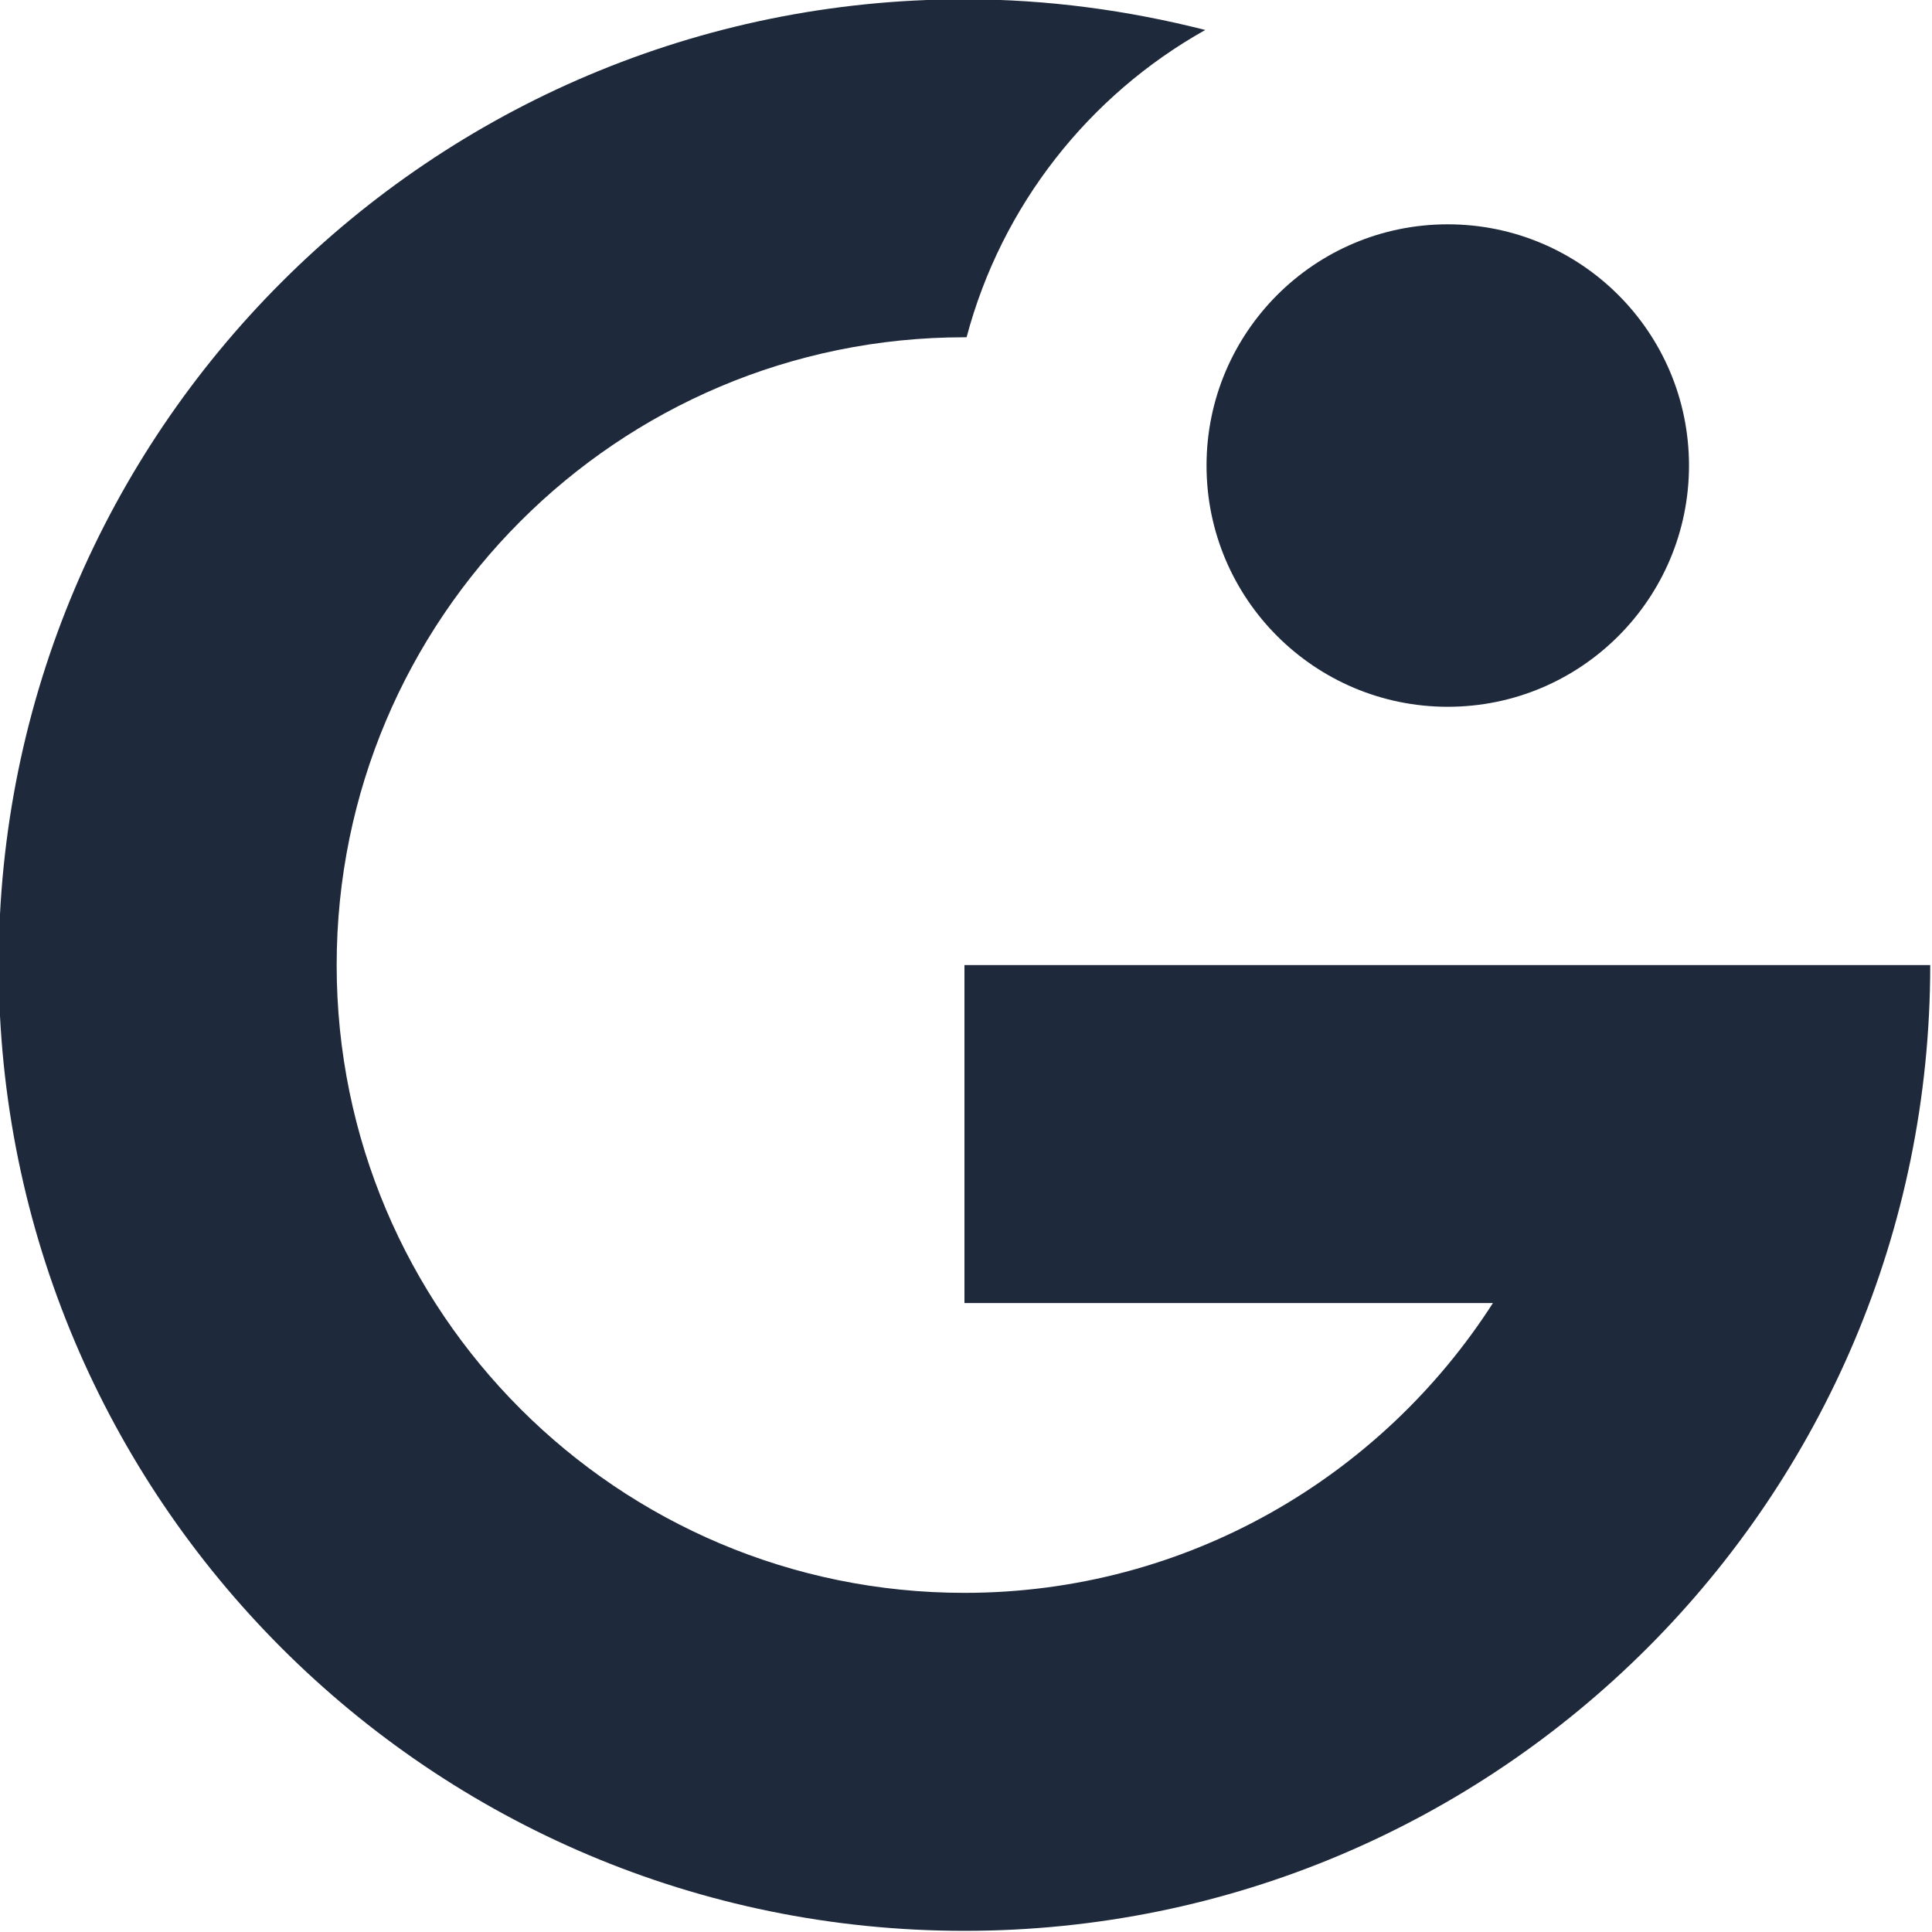<svg width="300" height="300" clip-rule="evenodd" fill-rule="evenodd" image-rendering="optimizeQuality" shape-rendering="geometricPrecision" text-rendering="geometricPrecision" version="1.1" viewBox="0 0 7937.4 7937.2" xml:space="preserve" xmlns="http://www.w3.org/2000/svg"><defs><style type="text/css">.prefix__fil0{fill:#ffdb00;fill-rule:nonzero}</style></defs><g transform="matrix(1.751 0 0 1.751 -22040 -14405)" fill="#1e293b"><path class="prefix__fil0" d="m15984 9885c313 0 566-254 566-566 0-313-254-566-566-566-313 0-566 254-566 566 0 313 254 566 566 566z" style="fill:#1e293b"/><path class="prefix__fil0" d="m15415 8297c-181-46-370-72-565-72-1251 0-2266 1014-2266 2266 0 1251 1014 2266 2266 2266 1251 0 2266-1014 2266-2266h-2266v793h1240c-262 408-719 680-1240 680-813 0-1473-659-1473-1473 0-813 659-1473 1473-1473h5c82-309 287-568 560-721z" style="fill:#1e293b"/></g></svg>
